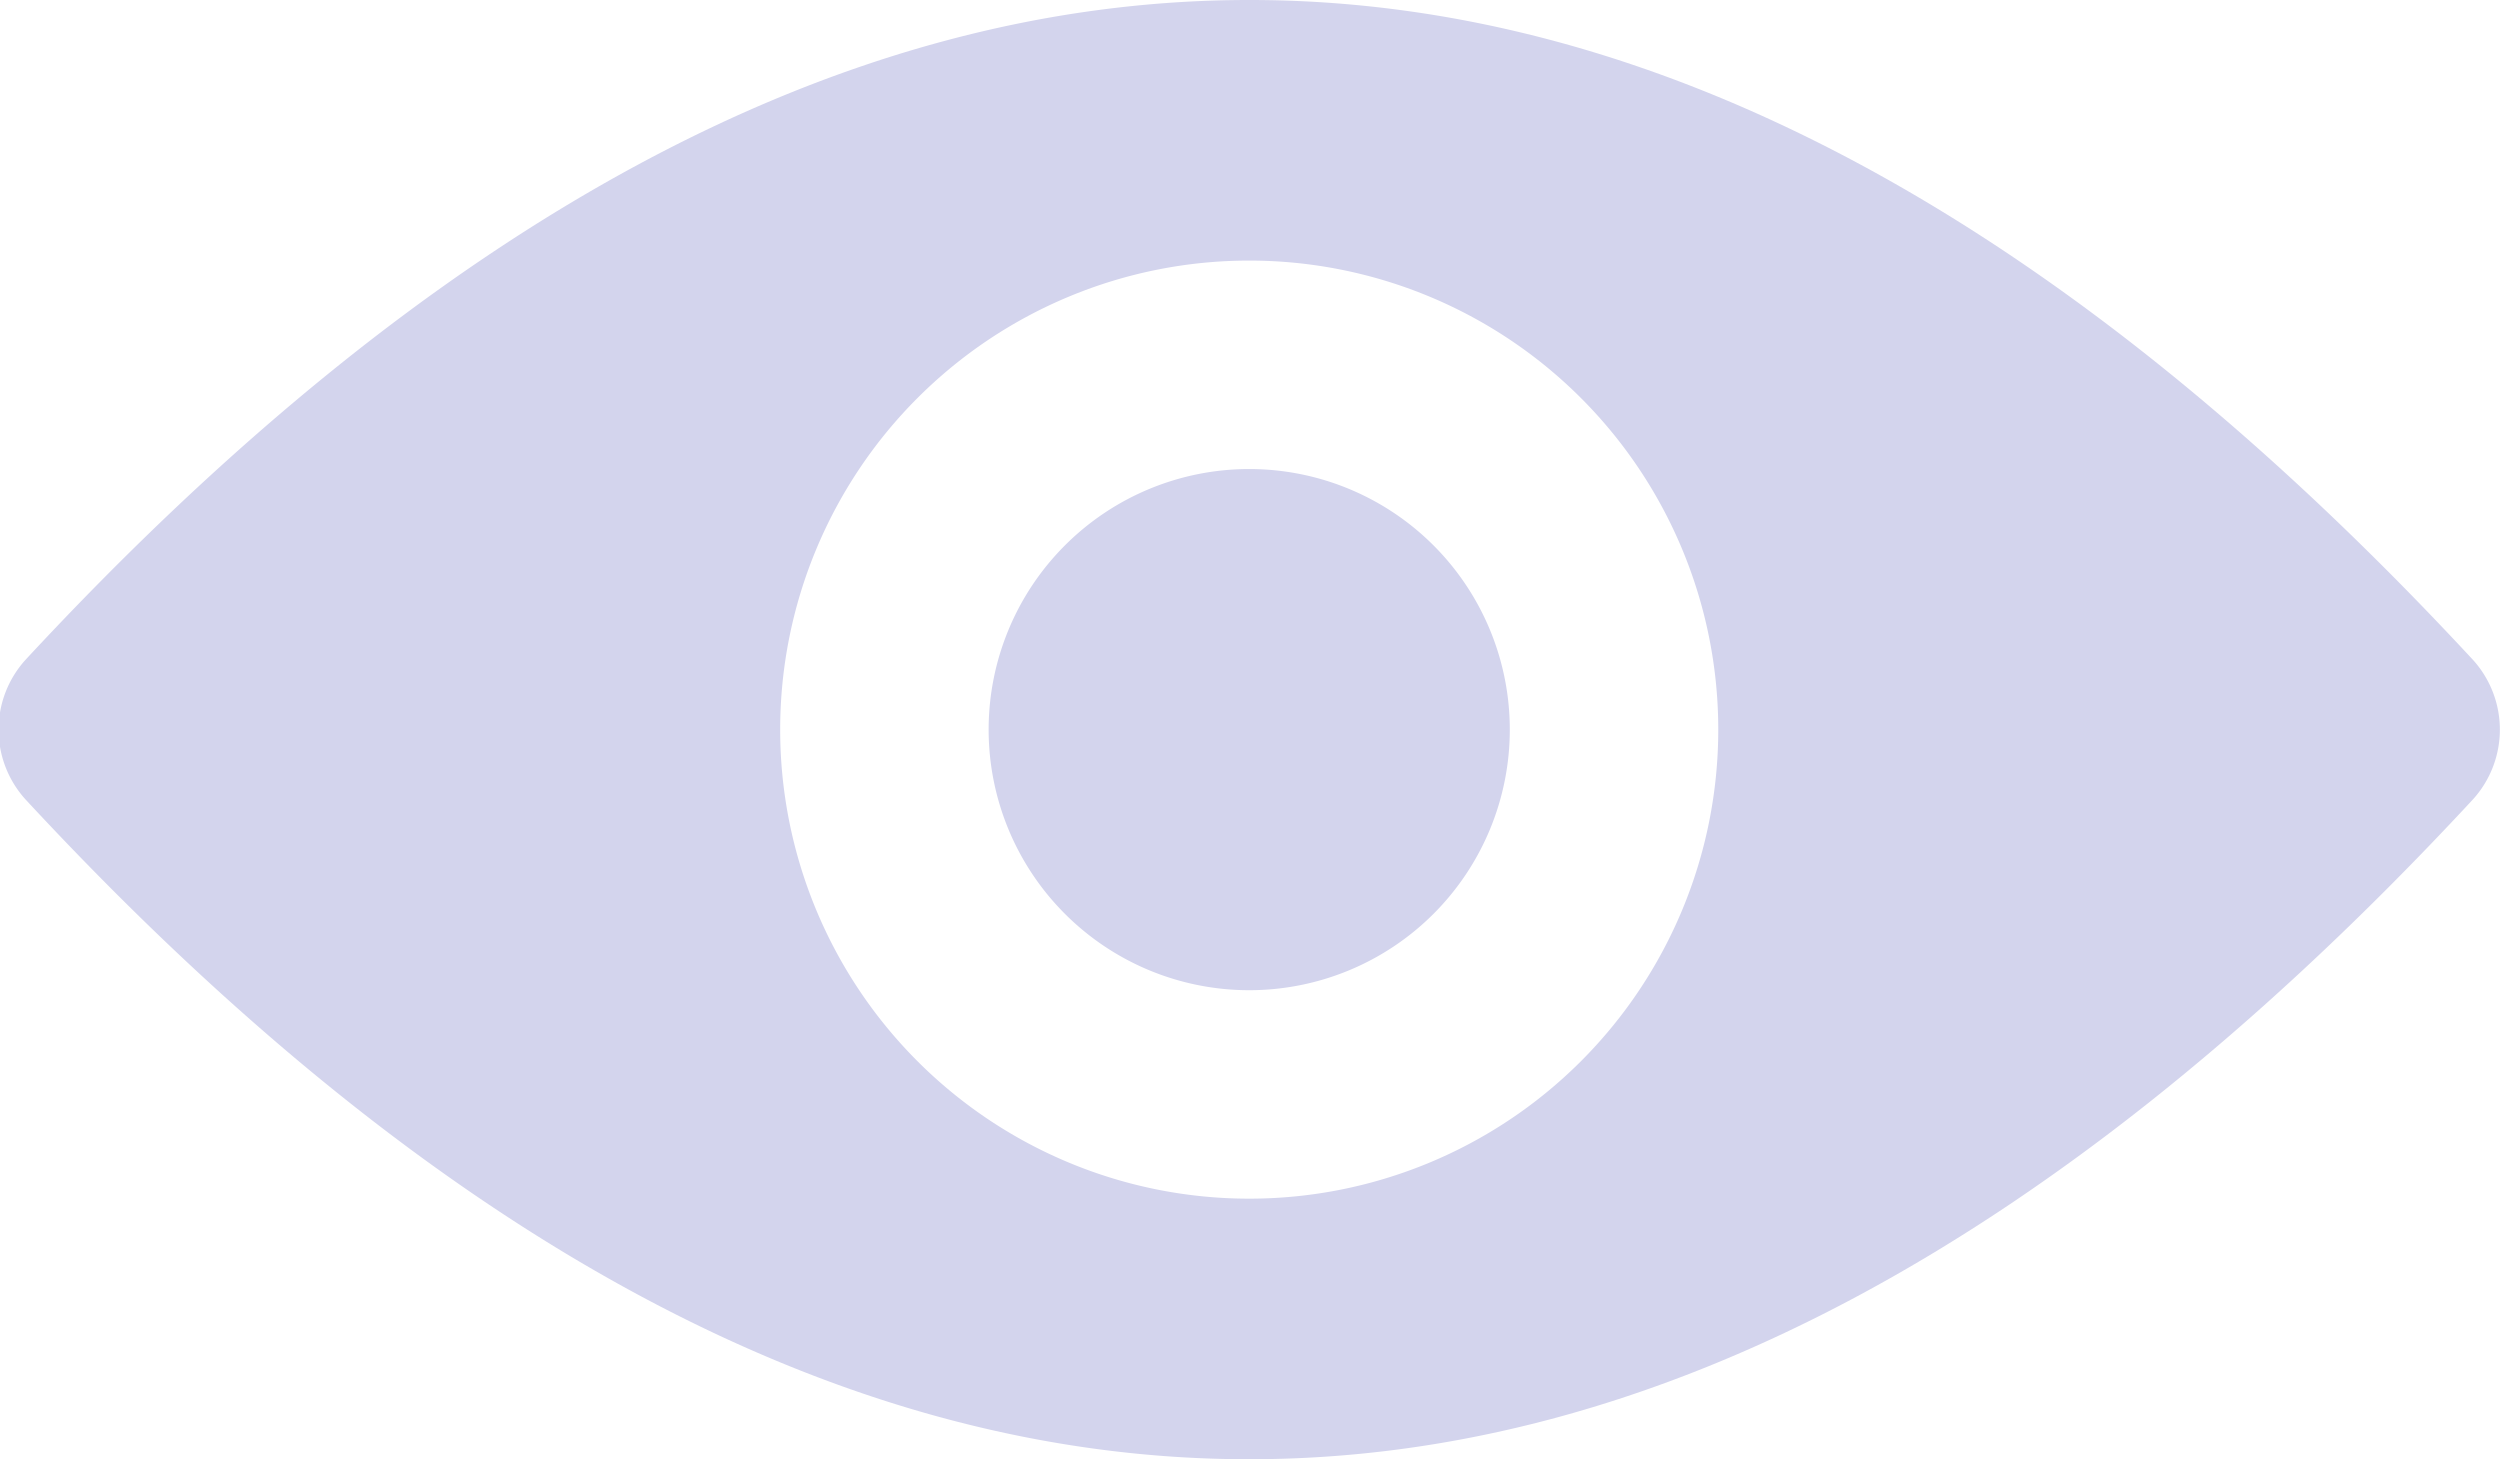 <svg xmlns="http://www.w3.org/2000/svg" width="47.97" height="28" viewBox="0 0 47.97 28">
  <defs>
    <style>
      .cls-1 {
        fill: #d3d4ed;
        fill-rule: evenodd;
      }
    </style>
  </defs>
  <path id="eye" class="cls-1" d="M2592.5,1288.5a9,9,0,1,1,9-9A9,9,0,0,1,2592.5,1288.5Zm23.48-10.34q-23.475-25.32-46.96,0a1.994,1.994,0,0,0,0,2.68q23.475,25.32,46.96,0A1.994,1.994,0,0,0,2615.98,1278.16Zm-18.48,1.34a5,5,0,1,1-5-5A5,5,0,0,1,2597.5,1279.5Z" transform="translate(-2568.53 -1265.5)"/>
</svg>
